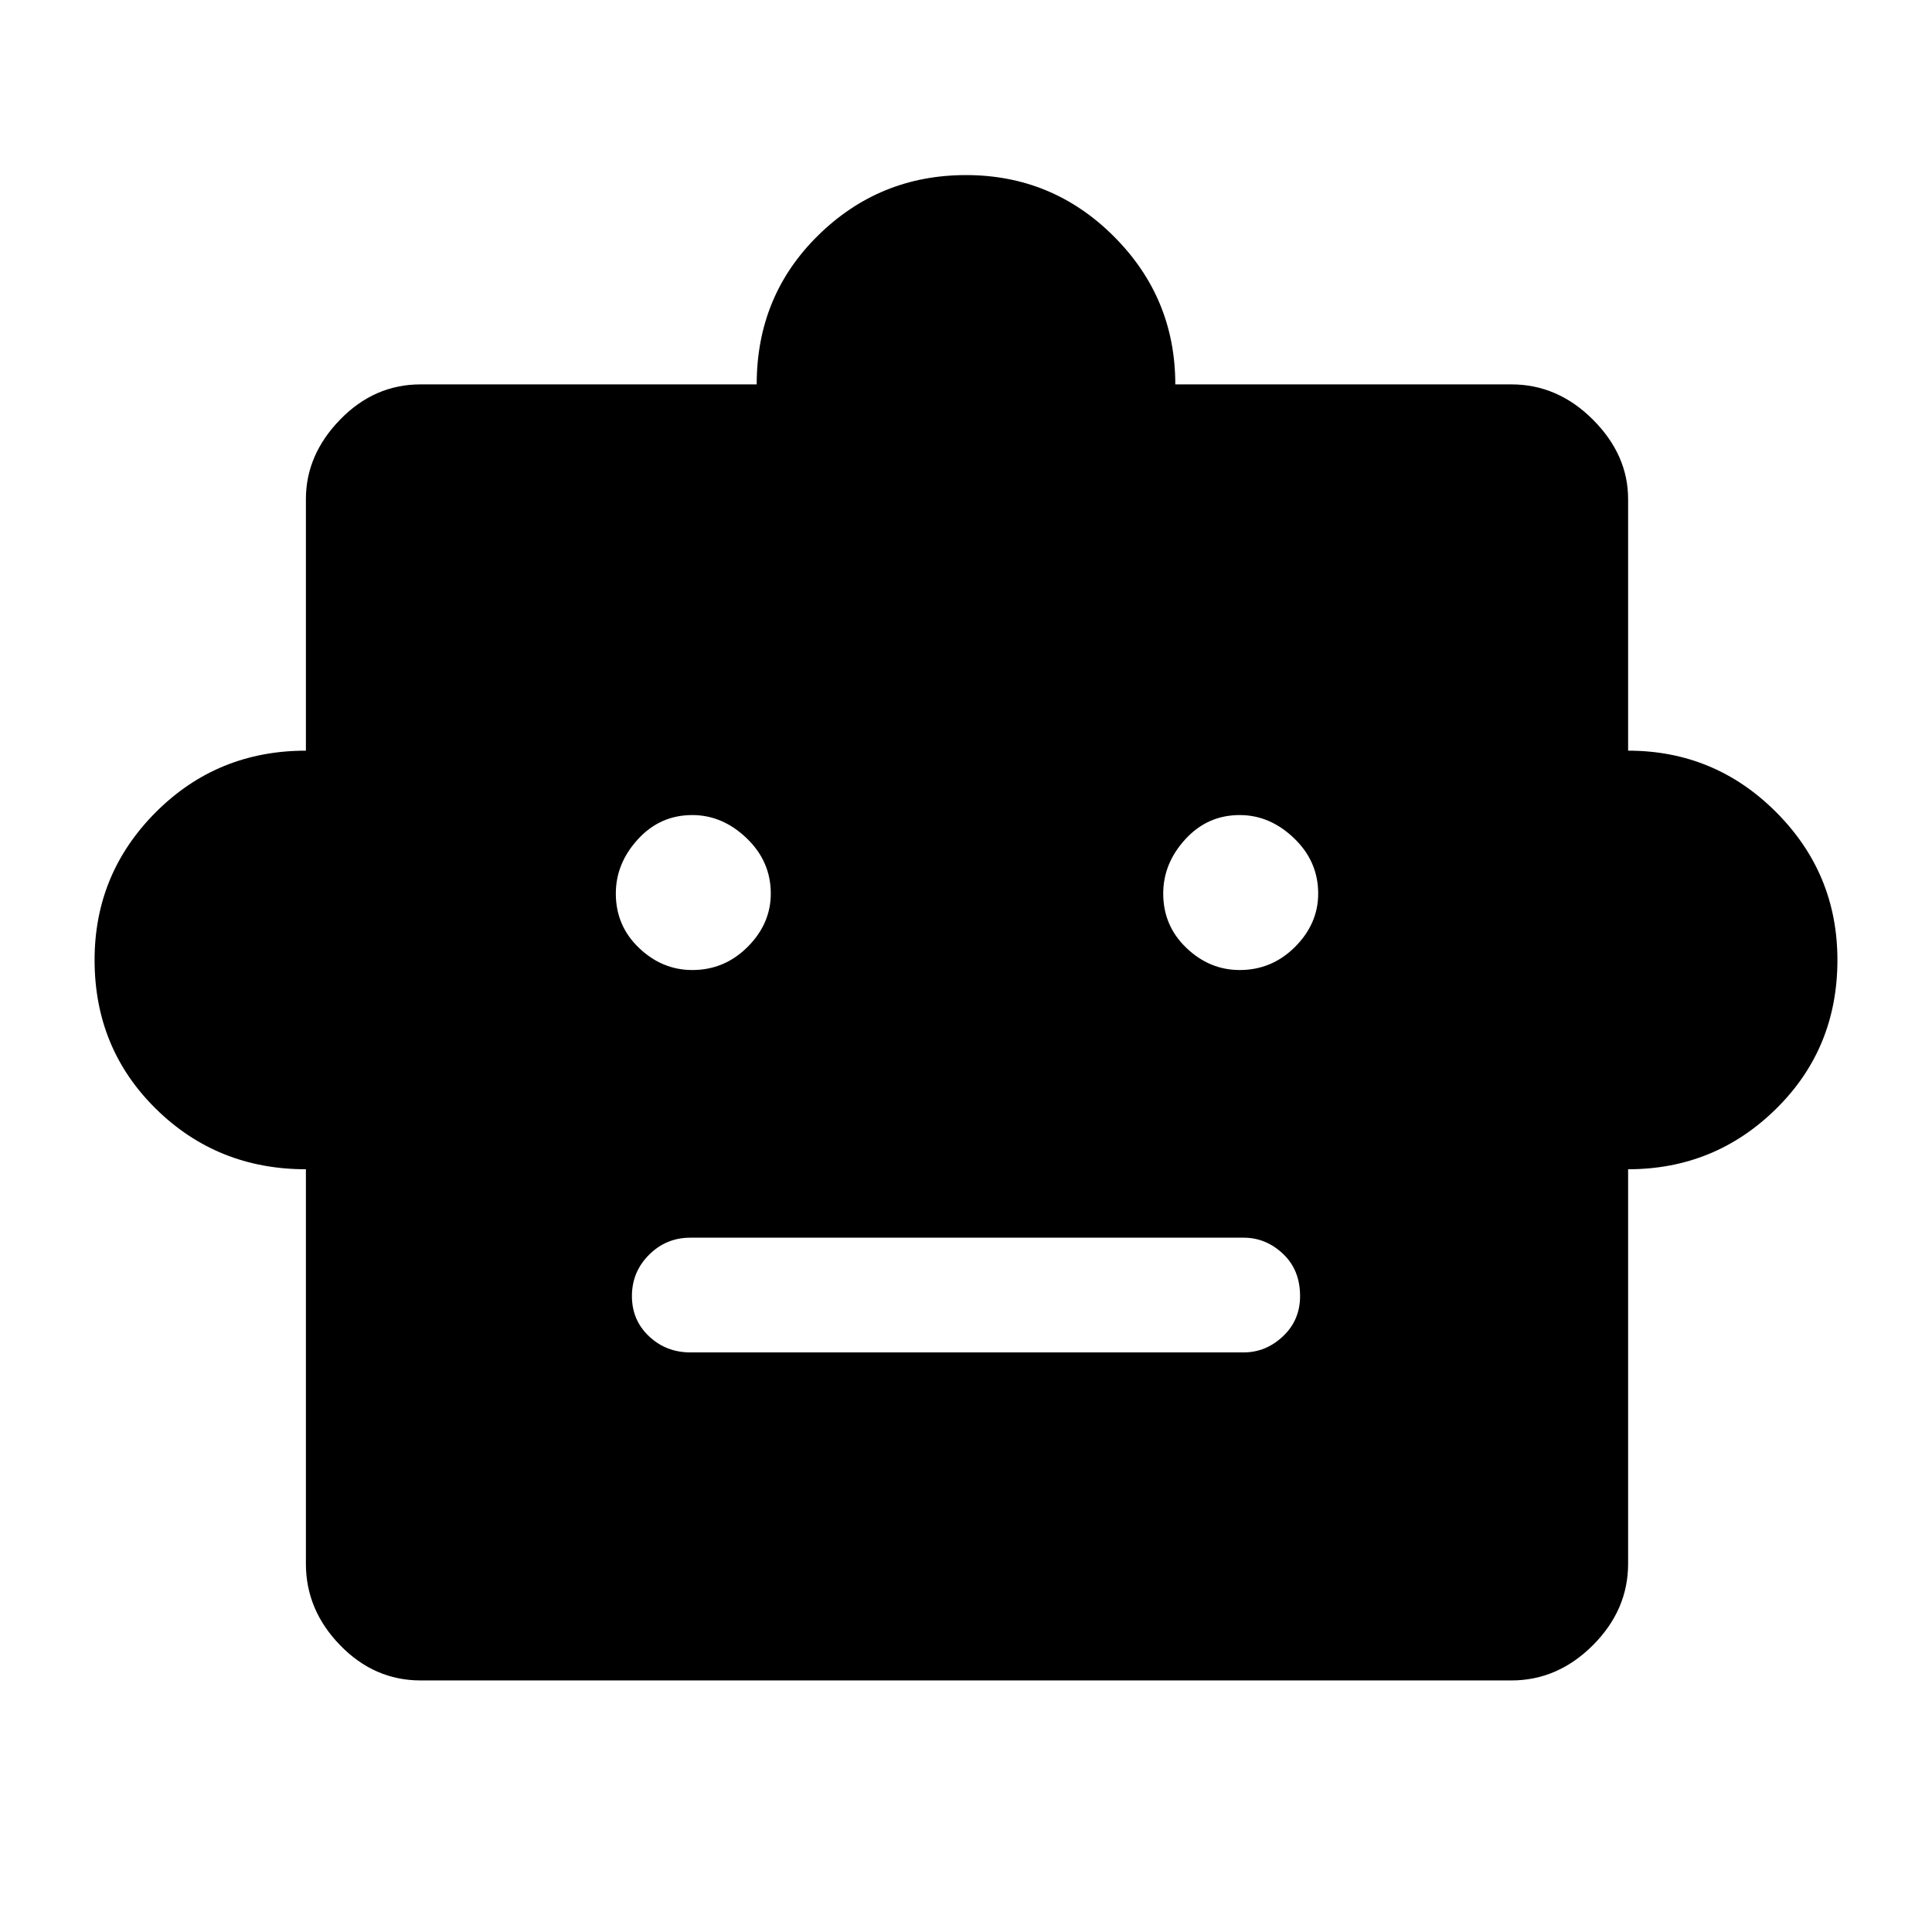<svg xmlns="http://www.w3.org/2000/svg" height="48" width="48"><path d="M7.6 29.05Q5.4 29.05 3.875 27.55Q2.35 26.05 2.35 23.85Q2.35 21.7 3.875 20.175Q5.4 18.65 7.6 18.65V12.4Q7.6 11.3 8.45 10.425Q9.3 9.55 10.45 9.55H18.8Q18.8 7.35 20.325 5.85Q21.85 4.35 24 4.35Q26.15 4.35 27.675 5.875Q29.2 7.4 29.2 9.55H37.55Q38.7 9.55 39.575 10.425Q40.45 11.3 40.45 12.4V18.65Q42.6 18.65 44.125 20.175Q45.65 21.7 45.65 23.85Q45.65 26.05 44.125 27.55Q42.6 29.05 40.45 29.05V38.85Q40.45 40 39.575 40.875Q38.7 41.75 37.55 41.75H10.45Q9.3 41.75 8.45 40.875Q7.6 40 7.6 38.85ZM17.2 24.1Q18 24.1 18.575 23.525Q19.15 22.95 19.15 22.2Q19.15 21.4 18.55 20.825Q17.95 20.25 17.2 20.25Q16.4 20.25 15.85 20.85Q15.3 21.45 15.3 22.2Q15.3 23 15.875 23.55Q16.45 24.1 17.2 24.1ZM30.8 24.1Q31.6 24.1 32.175 23.525Q32.75 22.95 32.75 22.2Q32.75 21.4 32.15 20.825Q31.55 20.25 30.8 20.25Q30 20.25 29.45 20.85Q28.9 21.45 28.9 22.2Q28.9 23 29.475 23.55Q30.05 24.1 30.8 24.1ZM17.15 33.6H30.9Q31.45 33.6 31.875 33.2Q32.3 32.8 32.3 32.2Q32.3 31.55 31.875 31.15Q31.45 30.75 30.9 30.75H17.15Q16.55 30.75 16.125 31.175Q15.7 31.6 15.7 32.2Q15.7 32.8 16.125 33.2Q16.55 33.6 17.15 33.6Z"/></svg>